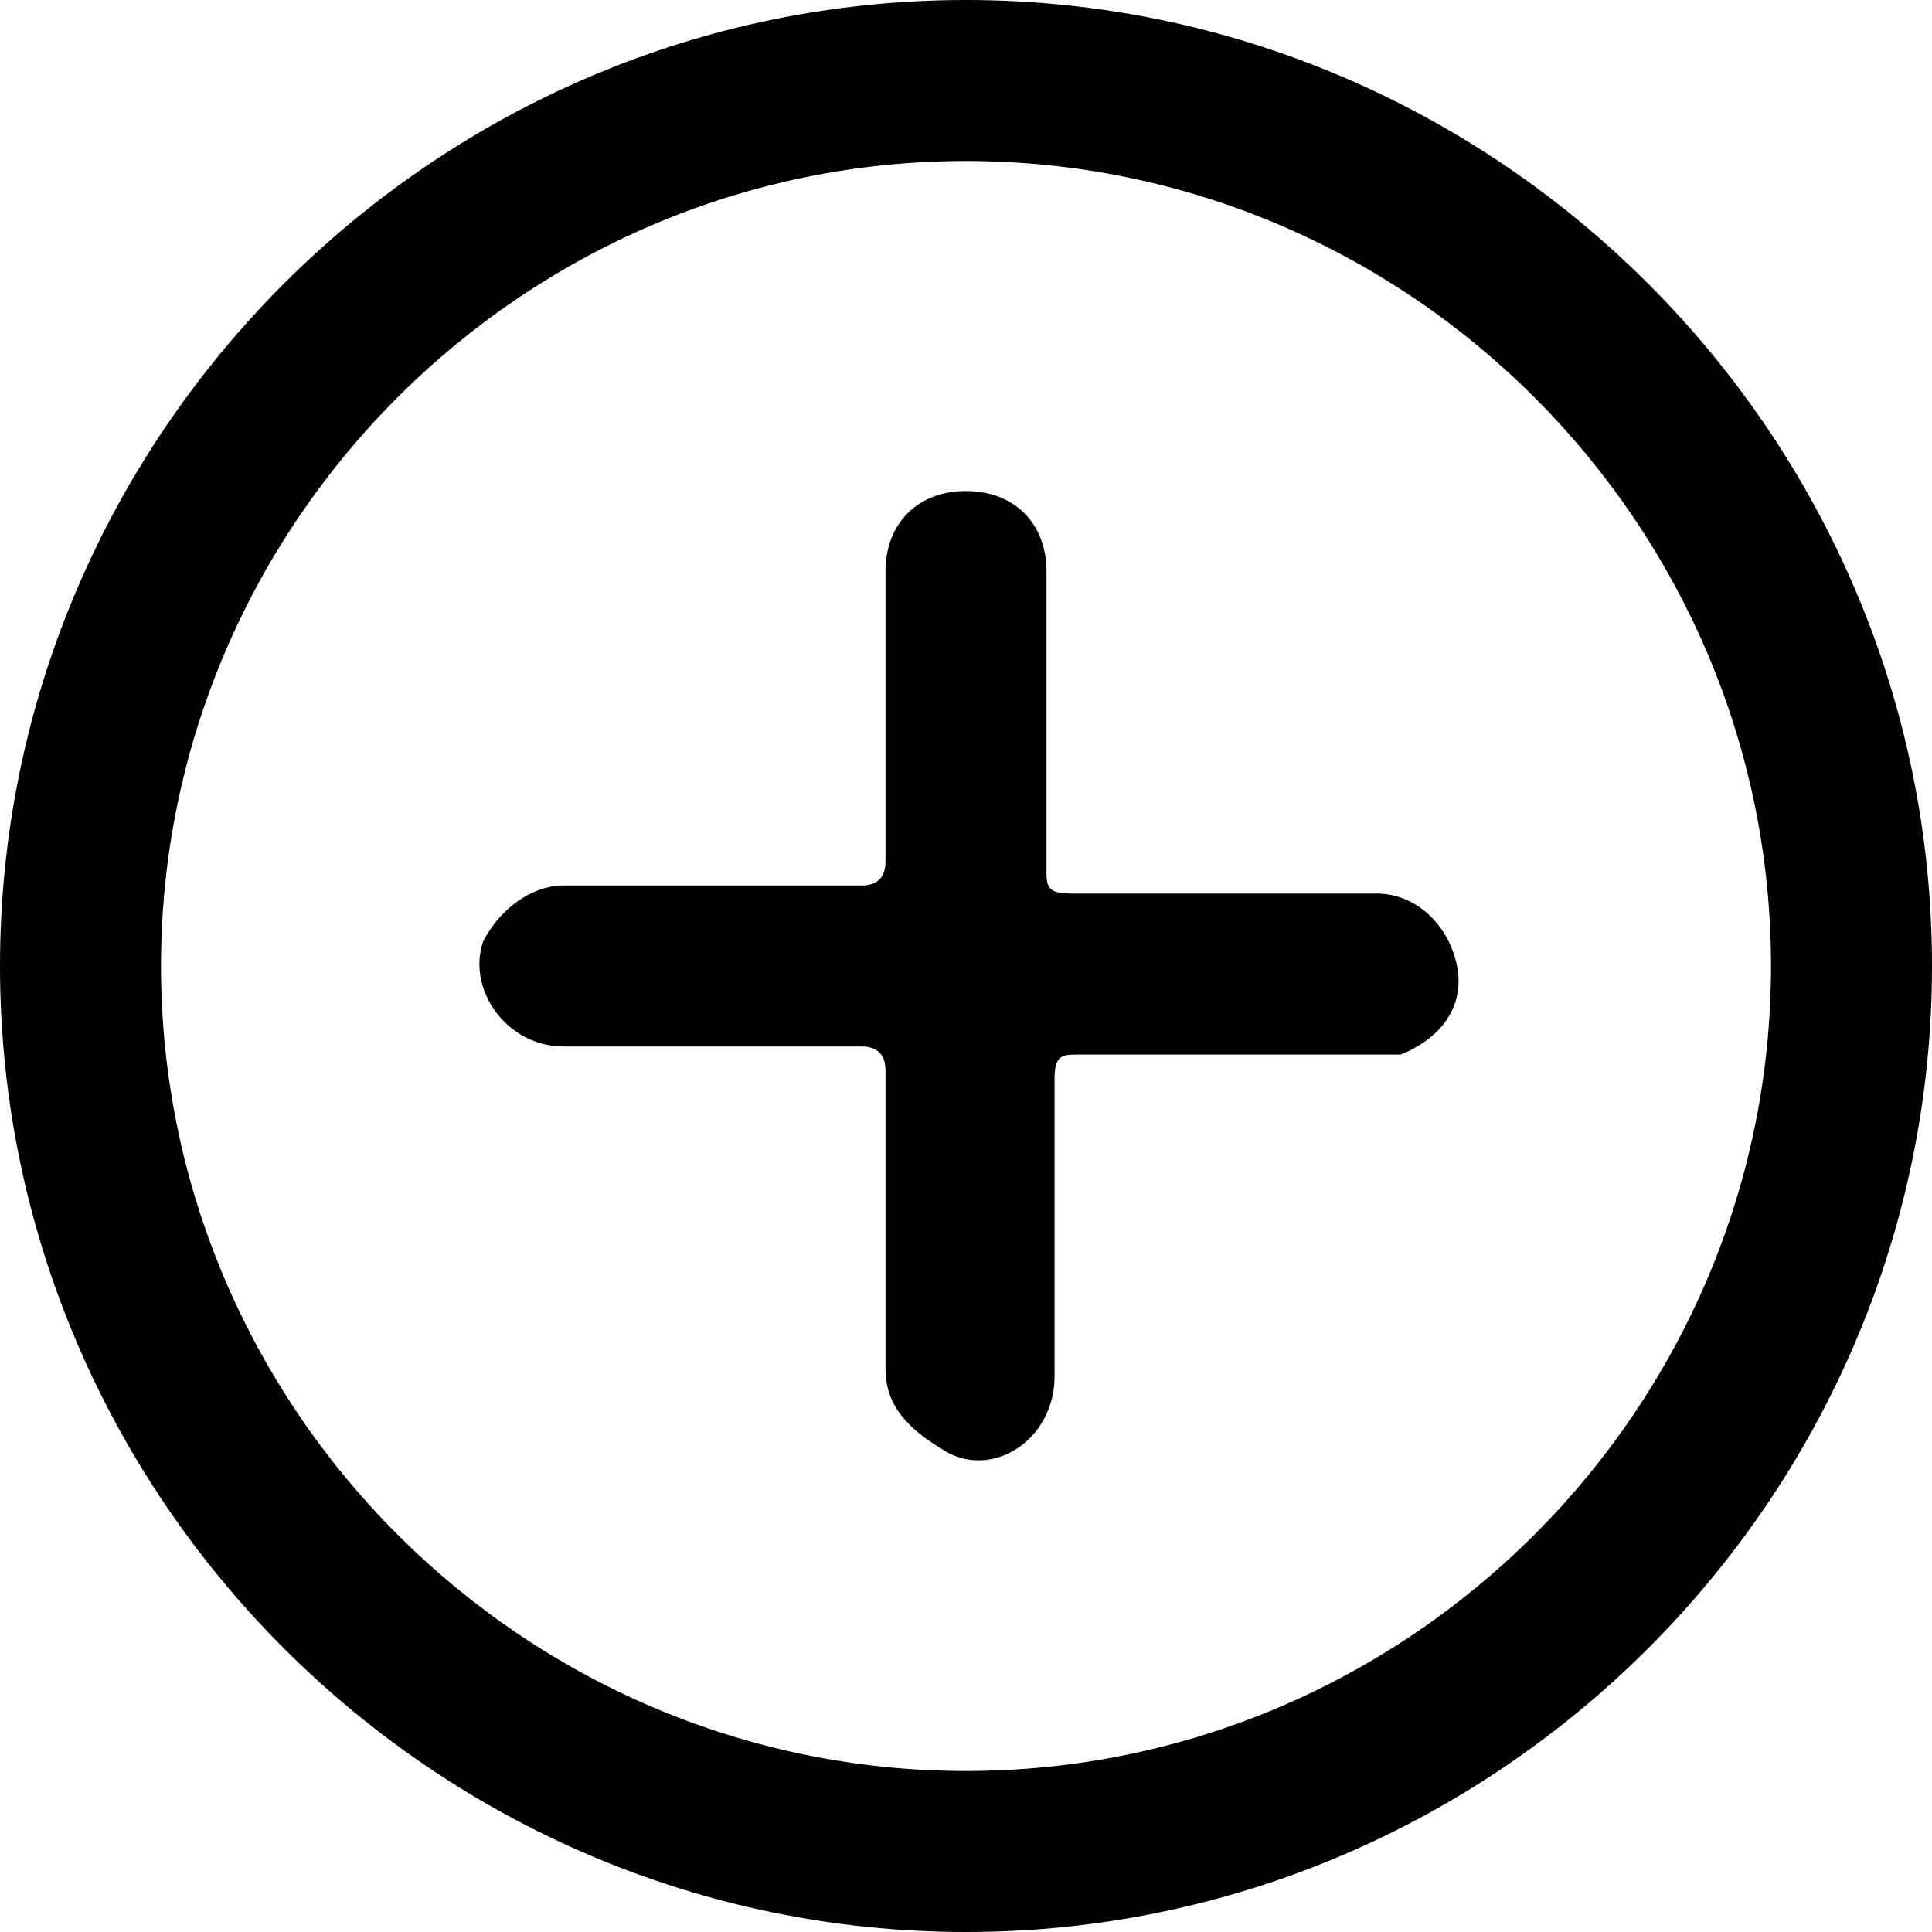 <?xml version="1.0" encoding="utf-8"?>
<!-- Generator: Adobe Illustrator 22.0.0, SVG Export Plug-In . SVG Version: 6.00 Build 0)  -->
<svg version="1.1" id="Layer_1" xmlns="http://www.w3.org/2000/svg" xmlns:xlink="http://www.w3.org/1999/xlink" x="0px" y="0px"
	 viewBox="0 0 24 24" style="enable-background:new 0 0 24 24;" xml:space="preserve">
<path d="M11,8.9c0-0.6,0-1.2,0-1.8c0-0.6,0.4-1,1-1c0.6,0,1,0.4,1,1c0,1.2,0,2.5,0,3.7c0,0.2,0,0.3,0.3,0.3c1.3,0,2.5,0,3.8,0
	c0.5,0,0.9,0.4,1,0.9c0.1,0.5-0.2,0.9-0.7,1.1c-0.1,0-0.3,0-0.4,0c-1.2,0-2.4,0-3.6,0c-0.2,0-0.3,0-0.3,0.3c0,1.2,0,2.5,0,3.7
	c0,0.8-0.8,1.3-1.4,0.9C11.2,17.7,11,17.4,11,17c0-1.2,0-2.5,0-3.7c0-0.2-0.1-0.3-0.3-0.3c-1.2,0-2.5,0-3.7,0c-0.7,0-1.2-0.7-1-1.3
	C6.2,11.3,6.6,11,7,11c1.2,0,2.5,0,3.7,0c0.2,0,0.3-0.1,0.3-0.3C11,10.1,11,9.5,11,8.9z"/>
<path d="M12,0C5.4,0,0,5.4,0,12s5.4,12,12,12s12-5.4,12-12S18.6,0,12,0z M12,22C6.5,22,2,17.5,2,12S6.5,2,12,2s10,4.5,10,10
	S17.5,22,12,22z"/>
</svg>
